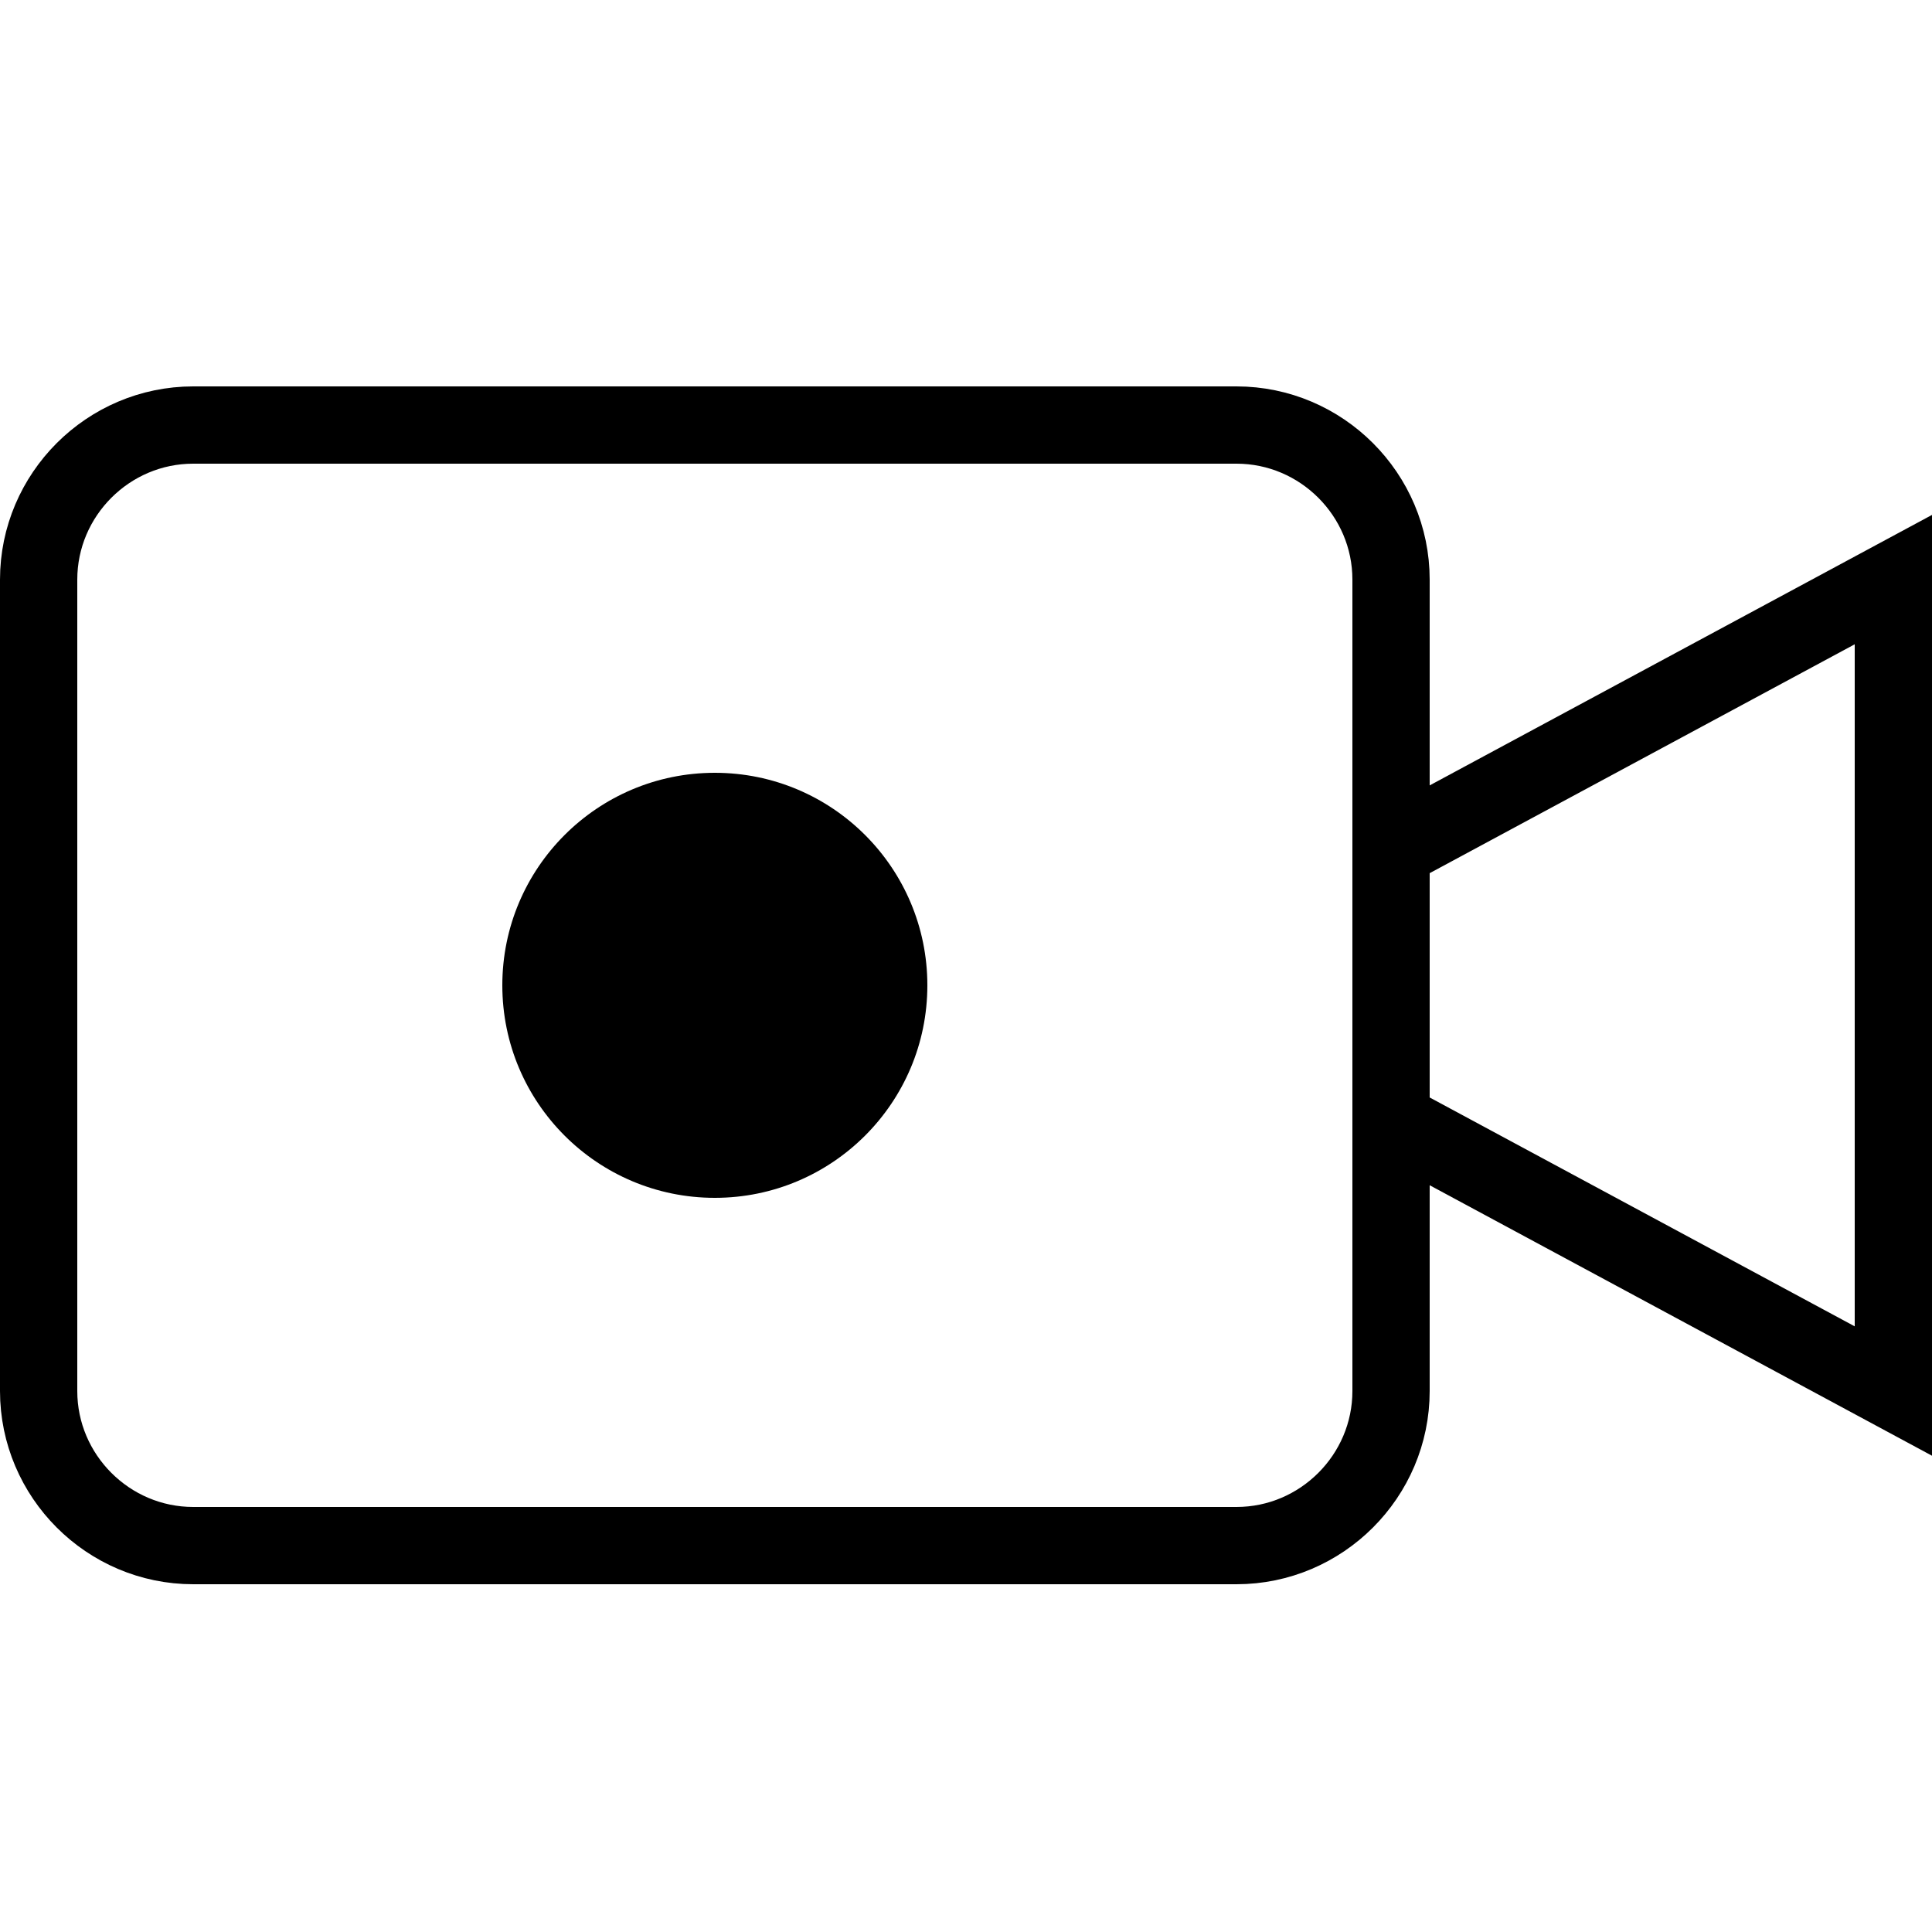 <?xml version="1.0" encoding="utf-8"?>
<!-- Generator: Adobe Illustrator 23.0.3, SVG Export Plug-In . SVG Version: 6.00 Build 0)  -->
<svg version="1.1" id="Layer_1" xmlns="http://www.w3.org/2000/svg" xmlns:xlink="http://www.w3.org/1999/xlink" x="0px" y="0px"
	 viewBox="0 0 50 50" style="enable-background:new 0 0 50 50;" xml:space="preserve">
<polygon style="fill:none;stroke:#000000;stroke-width:2;stroke-linecap:round;stroke-miterlimit:10;" points="49,15 36,22 36,29 
	49,36 "/>
<path style="fill:none;stroke:#000000;stroke-width:2;stroke-linecap:round;stroke-miterlimit:10;" d="M36,36c0,2.2-1.8,4-4,4H5
	c-2.2,0-4-1.8-4-4V15c0-2.2,1.8-4,4-4h27c2.2,0,4,1.8,4,4V36z"/>
<circle cx="18.5" cy="25.5" r="5.5"/>
</svg>
